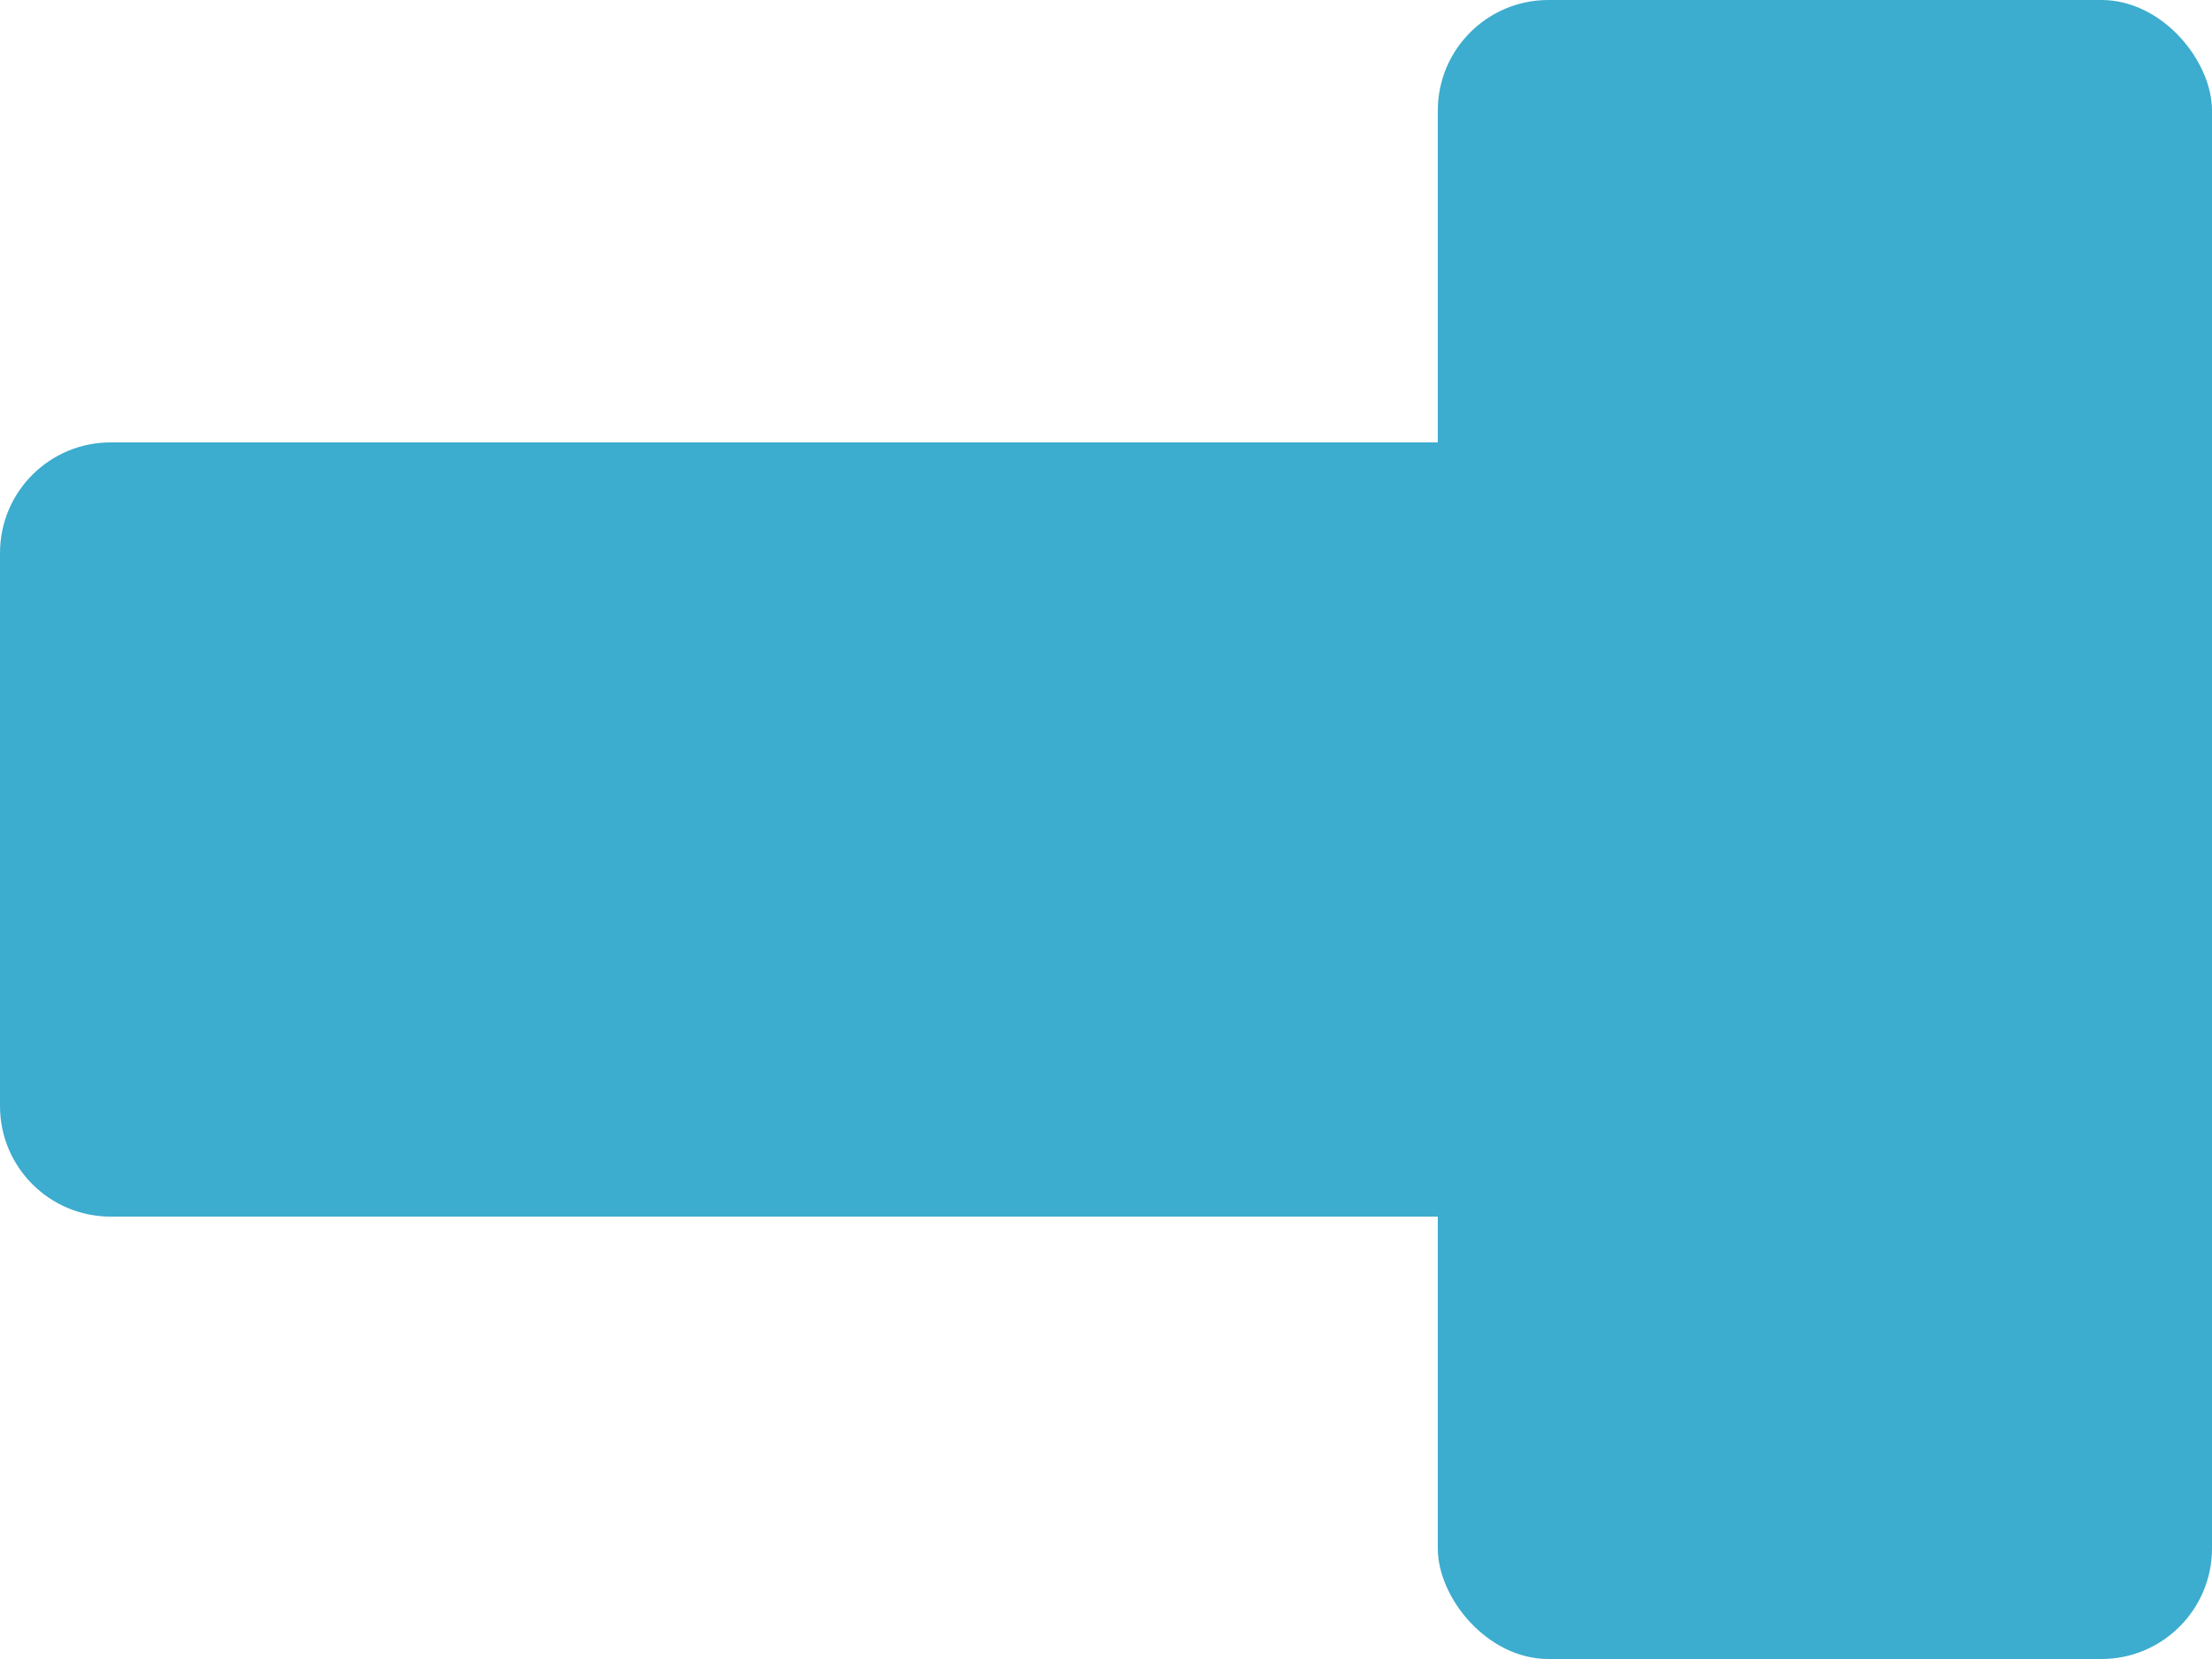 <svg width="40" height="30" viewBox="0 0 40 30" fill="none" xmlns="http://www.w3.org/2000/svg">
<path d="M0 10C0 8.895 0.895 8 2 8H26V22H2C0.895 22 0 21.105 0 20V10Z" fill="#3CACCF"/>
<rect x="26" width="14" height="30" rx="2" fill="#3CACCF"/>
</svg>
